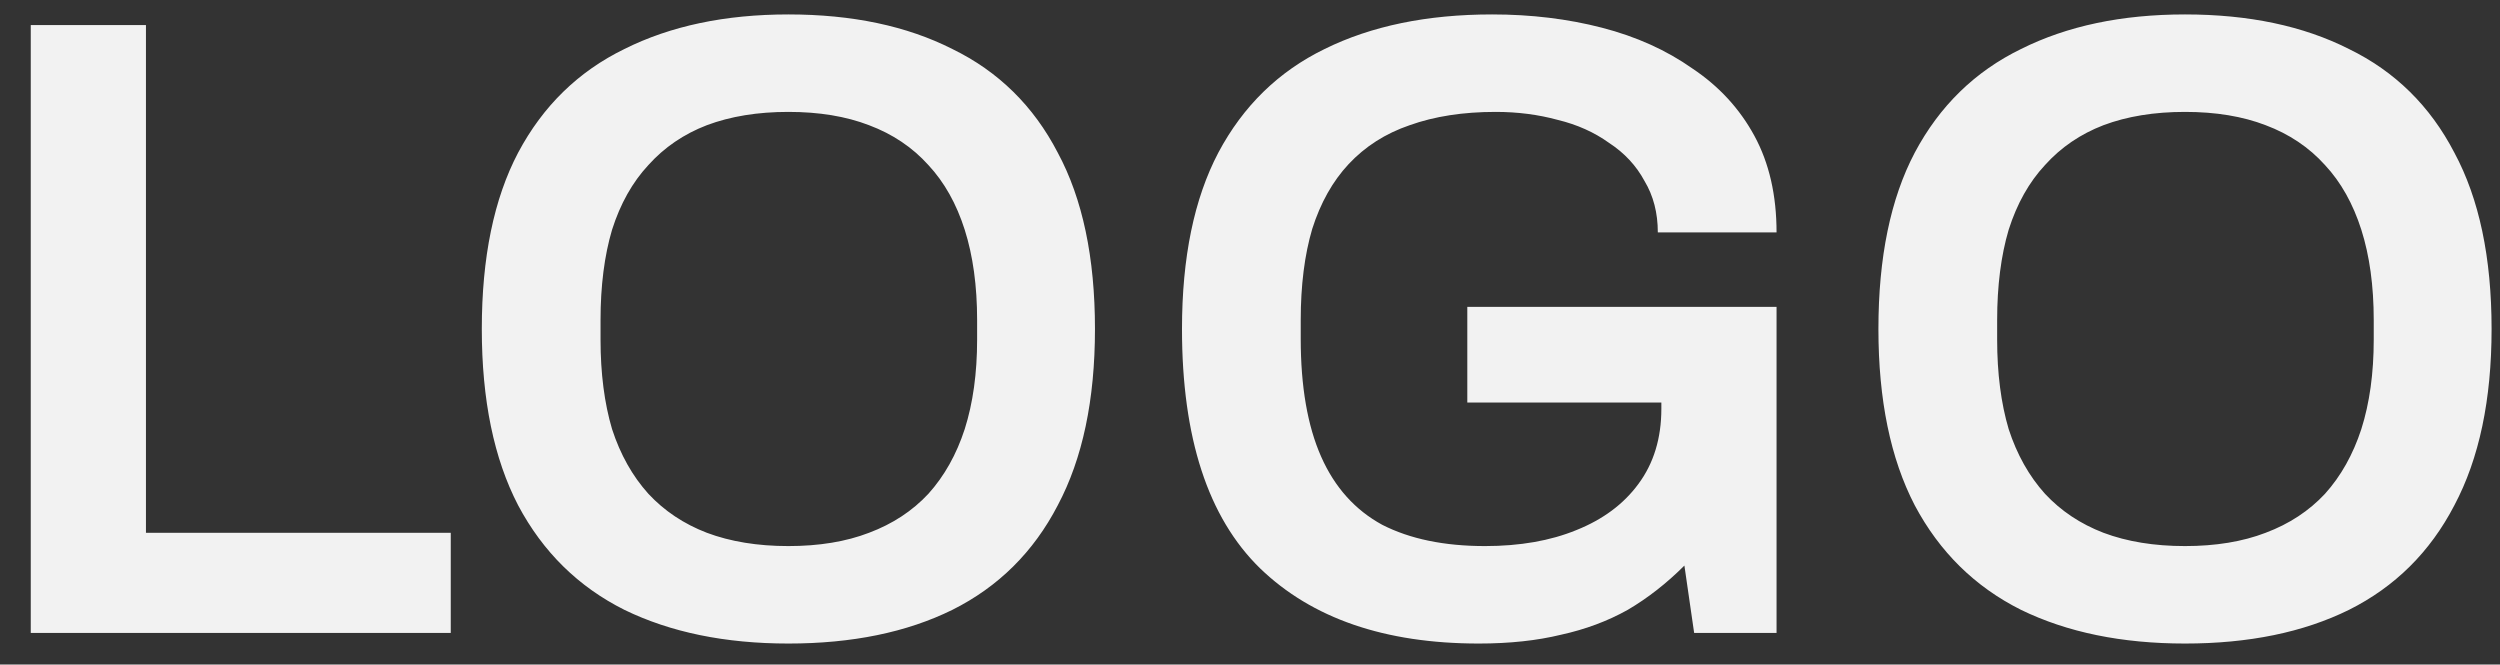 <svg width="79" height="21" viewBox="0 0 79 21" fill="none" xmlns="http://www.w3.org/2000/svg">
<rect x="0" y="0" width="79" height="21" fill="#333333" stroke="none"/>
<path d="M0.972 20V0.792H4.612V16.836H14.244V20H0.972ZM24.913 20.336C22.916 20.336 21.189 19.981 19.733 19.272C18.277 18.544 17.157 17.443 16.373 15.968C15.607 14.493 15.225 12.636 15.225 10.396C15.225 8.137 15.607 6.28 16.373 4.824C17.157 3.349 18.277 2.257 19.733 1.548C21.189 0.82 22.916 0.456 24.913 0.456C26.929 0.456 28.655 0.82 30.093 1.548C31.549 2.257 32.66 3.349 33.425 4.824C34.209 6.28 34.601 8.137 34.601 10.396C34.601 12.636 34.209 14.493 33.425 15.968C32.66 17.443 31.549 18.544 30.093 19.272C28.655 19.981 26.929 20.336 24.913 20.336ZM24.913 17.256C25.884 17.256 26.733 17.116 27.461 16.836C28.207 16.556 28.833 16.145 29.337 15.604C29.841 15.044 30.224 14.363 30.485 13.56C30.746 12.739 30.877 11.796 30.877 10.732V10.116C30.877 9.033 30.746 8.081 30.485 7.26C30.224 6.439 29.841 5.757 29.337 5.216C28.833 4.656 28.207 4.236 27.461 3.956C26.733 3.676 25.884 3.536 24.913 3.536C23.942 3.536 23.084 3.676 22.337 3.956C21.609 4.236 20.993 4.656 20.489 5.216C19.985 5.757 19.602 6.439 19.341 7.26C19.098 8.081 18.977 9.033 18.977 10.116V10.732C18.977 11.796 19.098 12.739 19.341 13.56C19.602 14.363 19.985 15.044 20.489 15.604C20.993 16.145 21.609 16.556 22.337 16.836C23.084 17.116 23.942 17.256 24.913 17.256ZM46.731 20.336C43.763 20.336 41.458 19.543 39.815 17.956C38.172 16.351 37.351 13.831 37.351 10.396C37.351 8.137 37.734 6.28 38.499 4.824C39.283 3.349 40.403 2.257 41.859 1.548C43.334 0.82 45.098 0.456 47.151 0.456C48.383 0.456 49.541 0.596 50.623 0.876C51.706 1.156 52.658 1.585 53.479 2.164C54.319 2.724 54.972 3.433 55.439 4.292C55.906 5.151 56.139 6.168 56.139 7.344H52.387C52.387 6.728 52.247 6.187 51.967 5.72C51.706 5.235 51.333 4.833 50.847 4.516C50.38 4.18 49.839 3.937 49.223 3.788C48.607 3.62 47.954 3.536 47.263 3.536C46.236 3.536 45.331 3.676 44.547 3.956C43.782 4.217 43.138 4.628 42.615 5.188C42.111 5.729 41.728 6.411 41.467 7.232C41.224 8.053 41.103 9.015 41.103 10.116V10.704C41.103 12.216 41.318 13.457 41.747 14.428C42.176 15.399 42.821 16.117 43.679 16.584C44.556 17.032 45.639 17.256 46.927 17.256C48.029 17.256 48.99 17.088 49.811 16.752C50.651 16.416 51.304 15.931 51.771 15.296C52.257 14.643 52.499 13.849 52.499 12.916V12.72H46.367V9.696H56.139V20H53.535L53.227 17.872C52.667 18.432 52.07 18.899 51.435 19.272C50.8 19.627 50.1 19.888 49.335 20.056C48.57 20.243 47.702 20.336 46.731 20.336ZM69.046 20.336C67.048 20.336 65.322 19.981 63.866 19.272C62.41 18.544 61.29 17.443 60.506 15.968C59.74 14.493 59.358 12.636 59.358 10.396C59.358 8.137 59.74 6.28 60.506 4.824C61.29 3.349 62.41 2.257 63.866 1.548C65.322 0.82 67.048 0.456 69.046 0.456C71.062 0.456 72.788 0.82 74.226 1.548C75.682 2.257 76.792 3.349 77.558 4.824C78.342 6.28 78.734 8.137 78.734 10.396C78.734 12.636 78.342 14.493 77.558 15.968C76.792 17.443 75.682 18.544 74.226 19.272C72.788 19.981 71.062 20.336 69.046 20.336ZM69.046 17.256C70.016 17.256 70.866 17.116 71.594 16.836C72.34 16.556 72.966 16.145 73.47 15.604C73.974 15.044 74.356 14.363 74.618 13.56C74.879 12.739 75.01 11.796 75.01 10.732V10.116C75.01 9.033 74.879 8.081 74.618 7.26C74.356 6.439 73.974 5.757 73.47 5.216C72.966 4.656 72.34 4.236 71.594 3.956C70.866 3.676 70.016 3.536 69.046 3.536C68.075 3.536 67.216 3.676 66.47 3.956C65.742 4.236 65.126 4.656 64.622 5.216C64.118 5.757 63.735 6.439 63.474 7.26C63.231 8.081 63.11 9.033 63.11 10.116V10.732C63.11 11.796 63.231 12.739 63.474 13.56C63.735 14.363 64.118 15.044 64.622 15.604C65.126 16.145 65.742 16.556 66.47 16.836C67.216 17.116 68.075 17.256 69.046 17.256Z" fill="#F2F2F2"/>
</svg>
